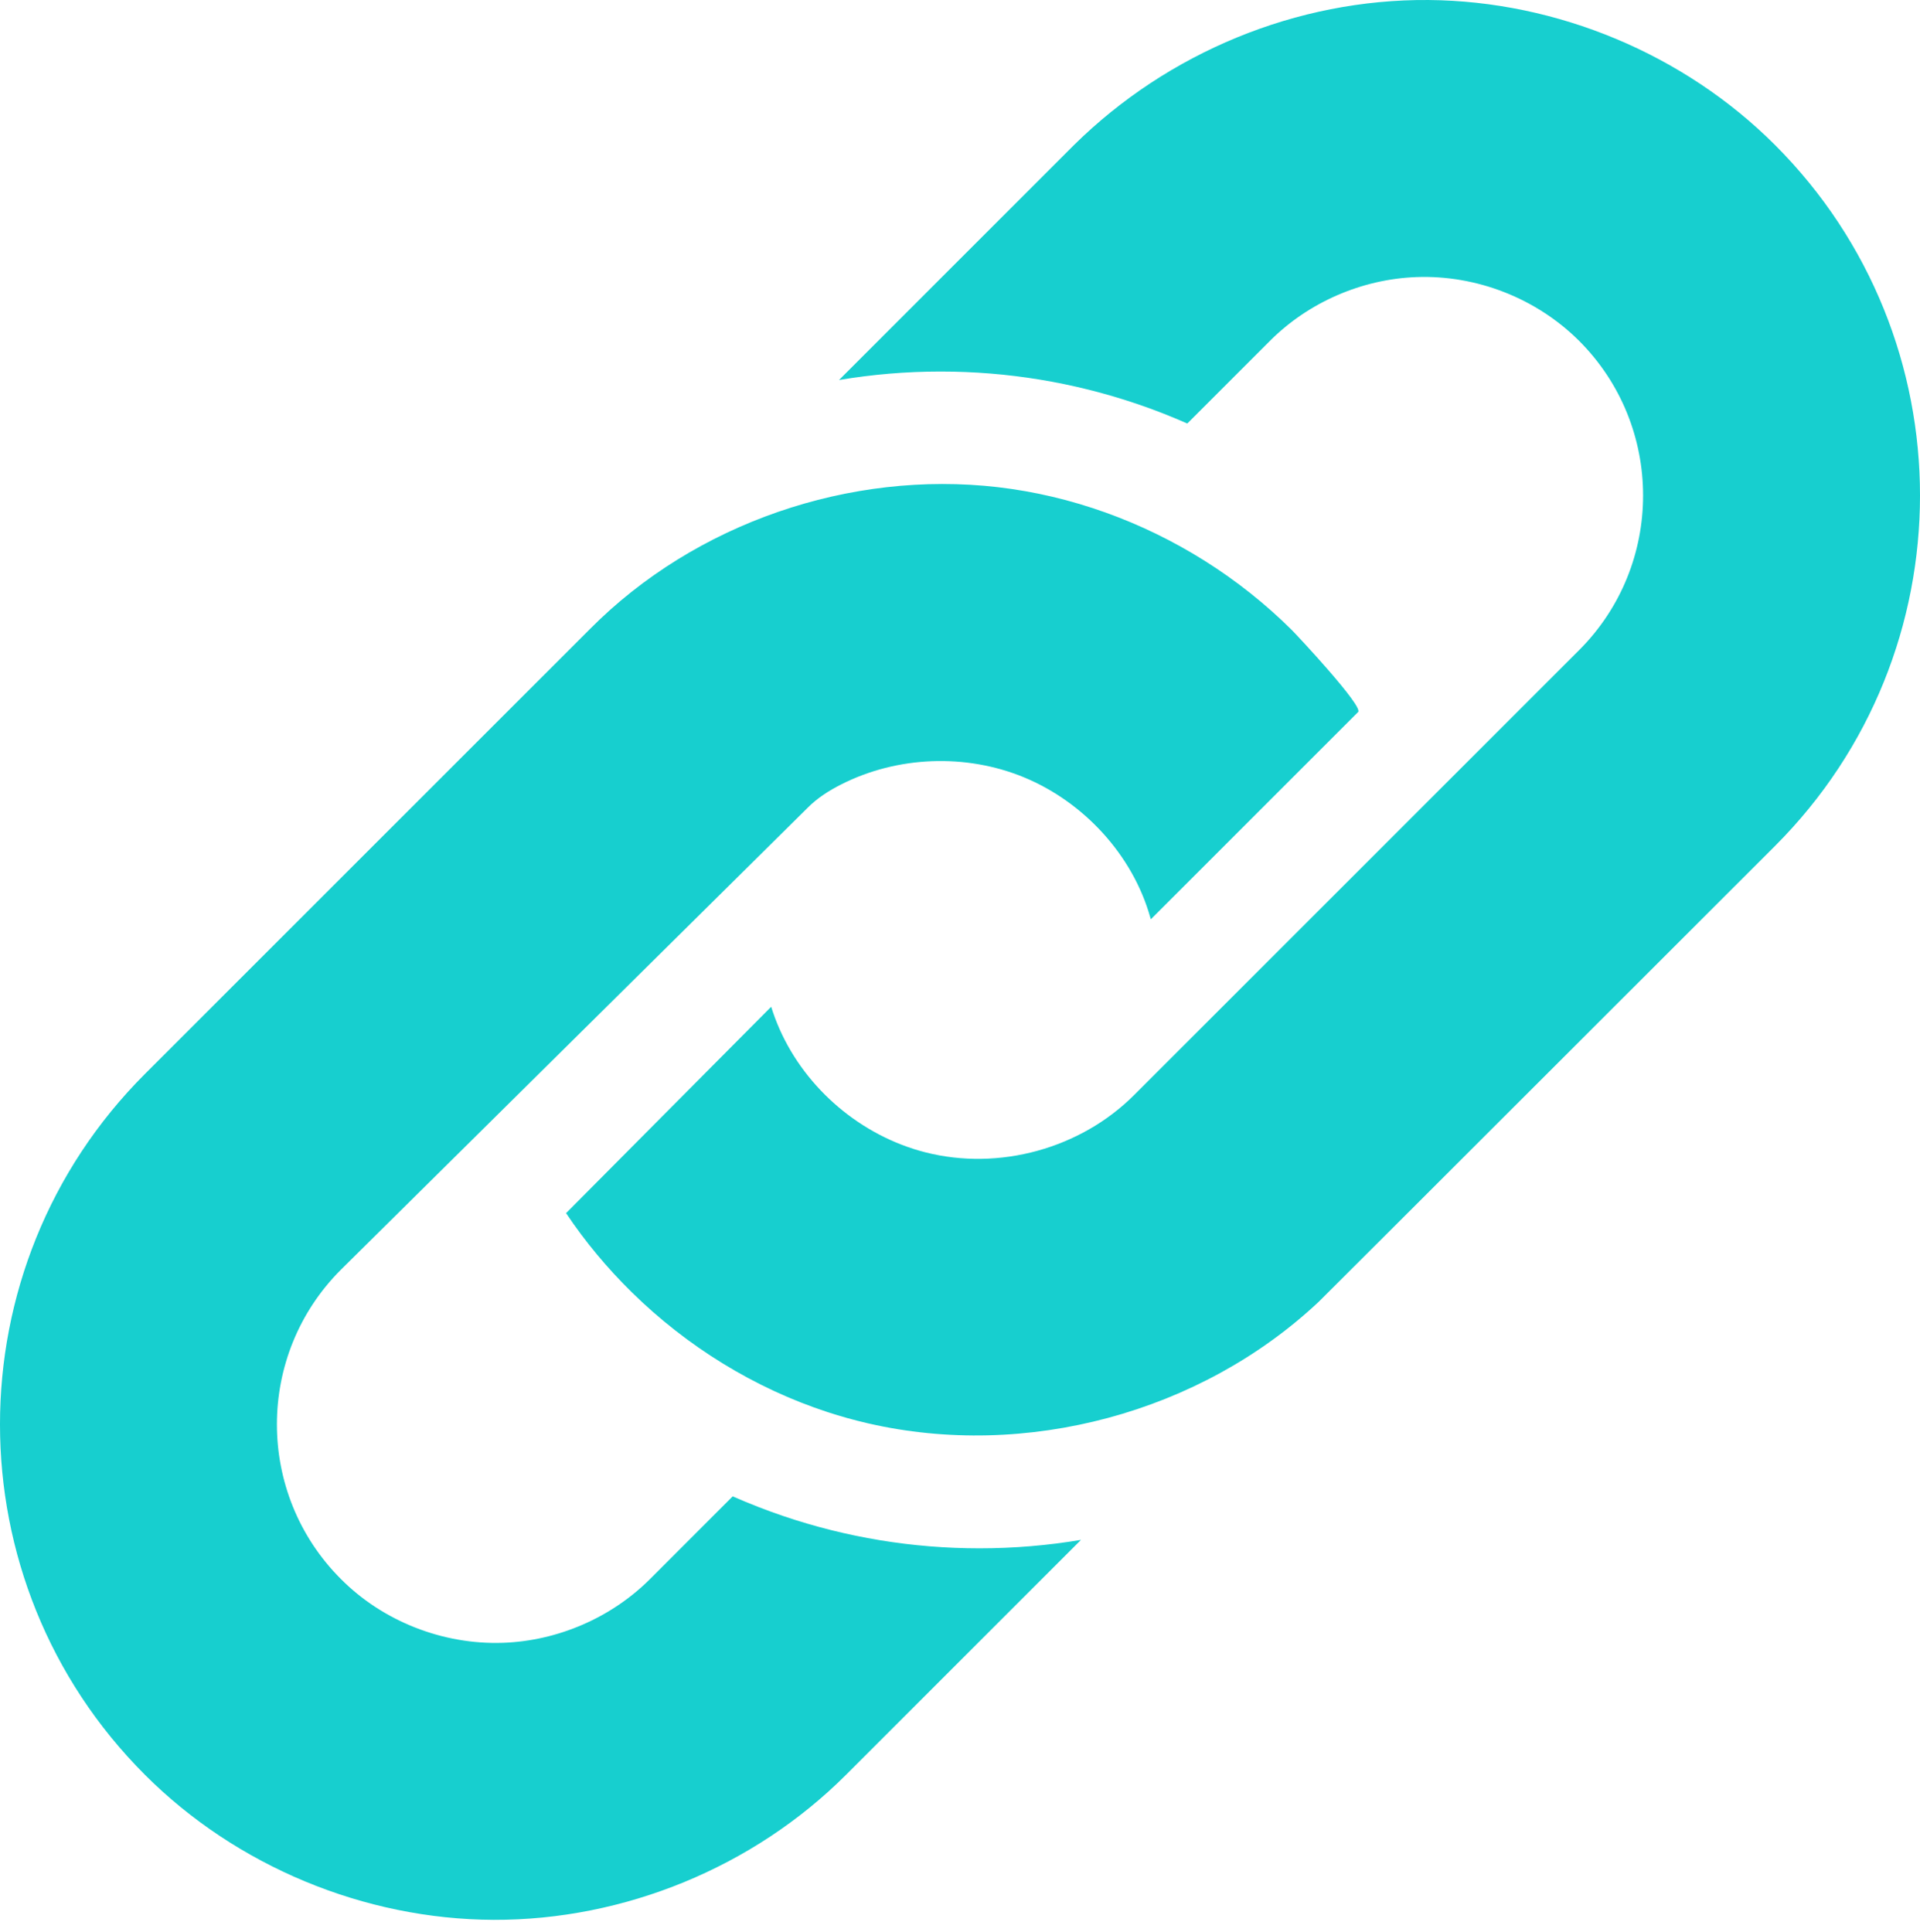 <svg width="159" height="160" viewBox="0 0 159 160" fill="none" xmlns="http://www.w3.org/2000/svg">
<path d="M146.995 12.011C139.473 4.483 128.939 0.088 118.299 0.001C107.379 -0.086 96.696 4.358 88.941 12.011L69.481 31.474C72.242 31.011 75.053 30.772 77.891 30.772C83.435 30.772 88.895 31.673 94.124 33.443C95.556 33.927 96.954 34.474 98.323 35.077L105.165 28.235C108.358 25.033 112.789 23.113 117.305 22.949C122.283 22.766 127.252 24.713 130.774 28.235C137.833 35.297 137.833 46.782 130.774 53.844L93.91 90.705C89.472 95.143 82.724 96.991 76.643 95.444C71.341 94.096 66.748 90.208 64.543 85.202C64.282 84.609 64.056 84.003 63.863 83.385L46.878 100.478C48.462 102.848 50.298 105.047 52.332 107.044C56.888 111.516 62.459 114.972 68.534 116.957C69.627 117.314 70.736 117.625 71.857 117.882C84.938 120.907 99.395 117.025 109.187 107.839C109.507 107.541 146.995 70.065 146.995 70.065C163.002 54.058 163.002 28.017 146.995 12.011ZM64.876 125.569C63.444 125.084 62.046 124.538 60.677 123.935C60.677 123.935 53.835 130.777 53.835 130.78C50.624 133.991 46.179 135.911 41.642 136.066C36.692 136.234 31.72 134.296 28.226 130.777C21.167 123.718 21.167 112.23 28.226 105.168L66.885 66.903C67.686 66.093 68.661 65.475 69.677 64.962C74.32 62.614 79.988 62.397 84.795 64.381C89.746 66.422 93.82 70.829 95.264 76.012C95.277 76.055 95.289 76.099 95.302 76.142C95.302 76.142 112.46 58.984 112.47 58.974C112.923 58.518 107.504 52.704 106.951 52.154C104.78 50.002 102.367 48.089 99.78 46.459C94.606 43.201 88.718 41.058 82.637 40.35C70.403 38.928 57.556 43.331 48.869 52.086L12.005 88.947C-4.002 104.954 -4.002 130.994 12.005 147.001C19.573 154.573 30.182 158.973 40.884 159.011C51.689 159.048 62.416 154.641 70.059 147.001L89.519 127.541C86.758 128.004 83.95 128.24 81.109 128.24C75.568 128.24 70.105 127.342 64.876 125.569Z" fill="#17CFCF"/>
</svg>
